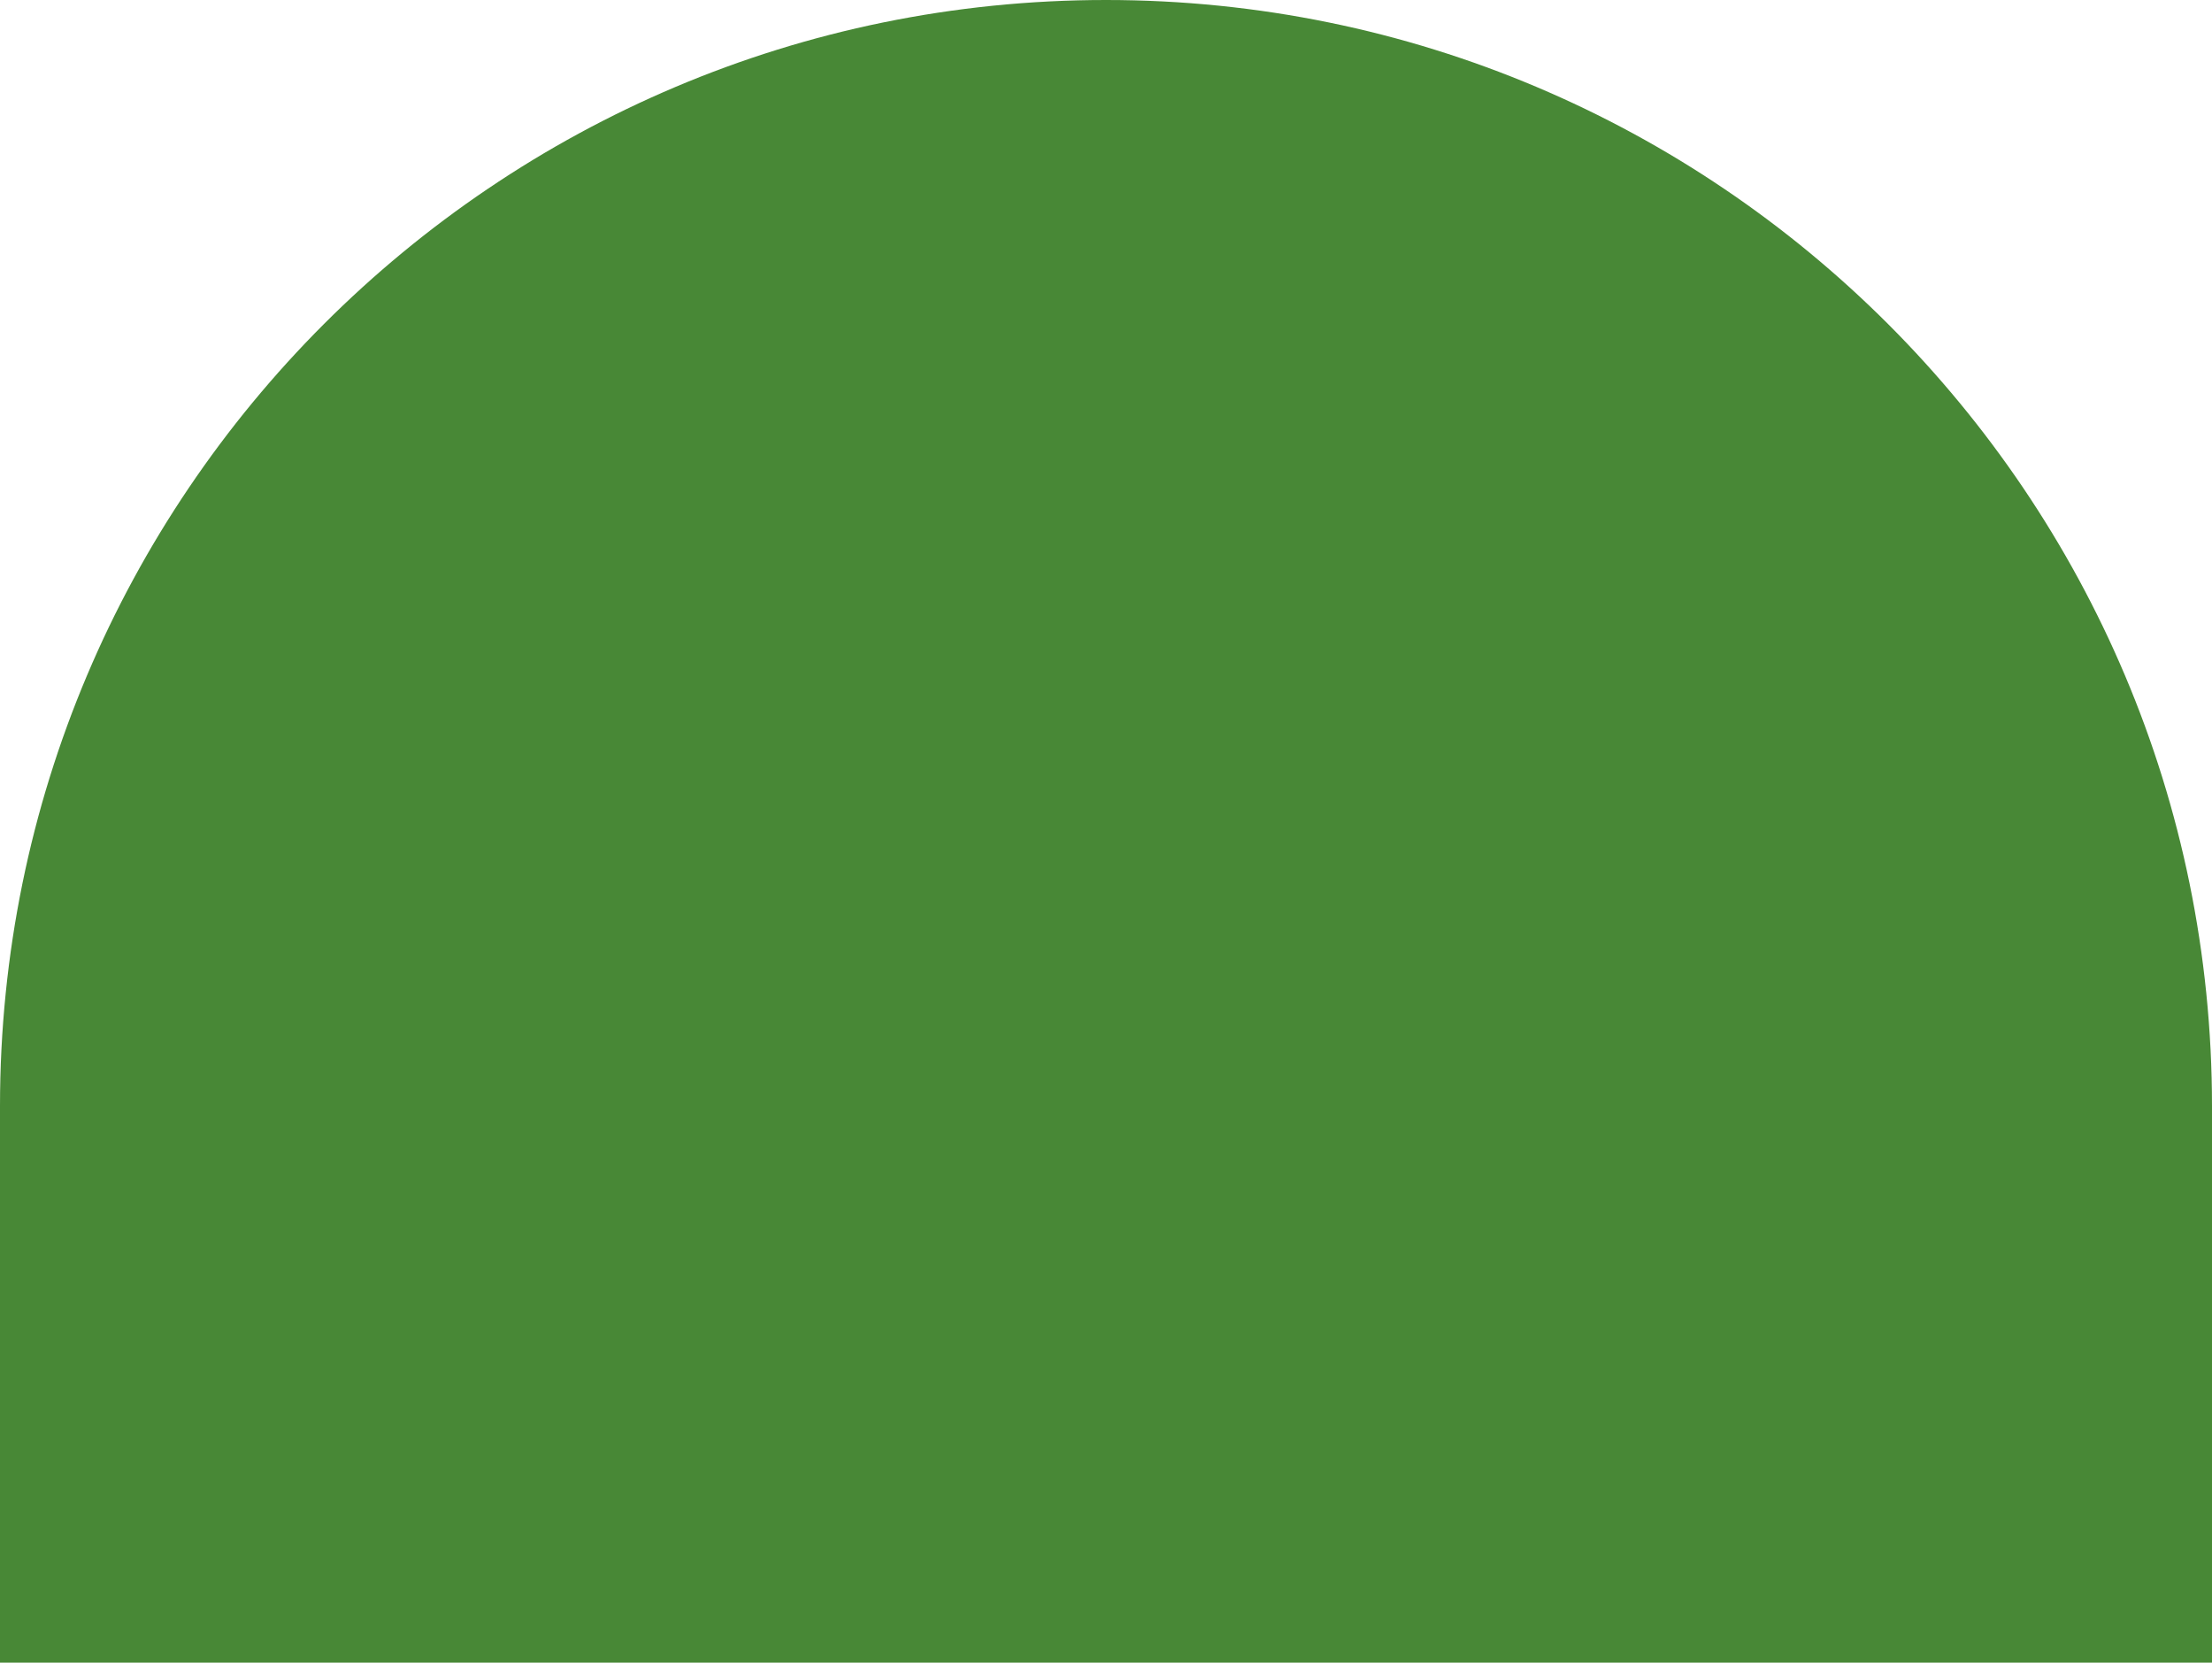 <svg width="173" height="130" viewBox="0 0 173 130" fill="none" xmlns="http://www.w3.org/2000/svg">
<path d="M0 86.5C0 38.727 38.727 0 86.5 0V0C134.273 0 173 38.727 173 86.5V130H0V86.5Z" fill="#488836"/>
</svg>
